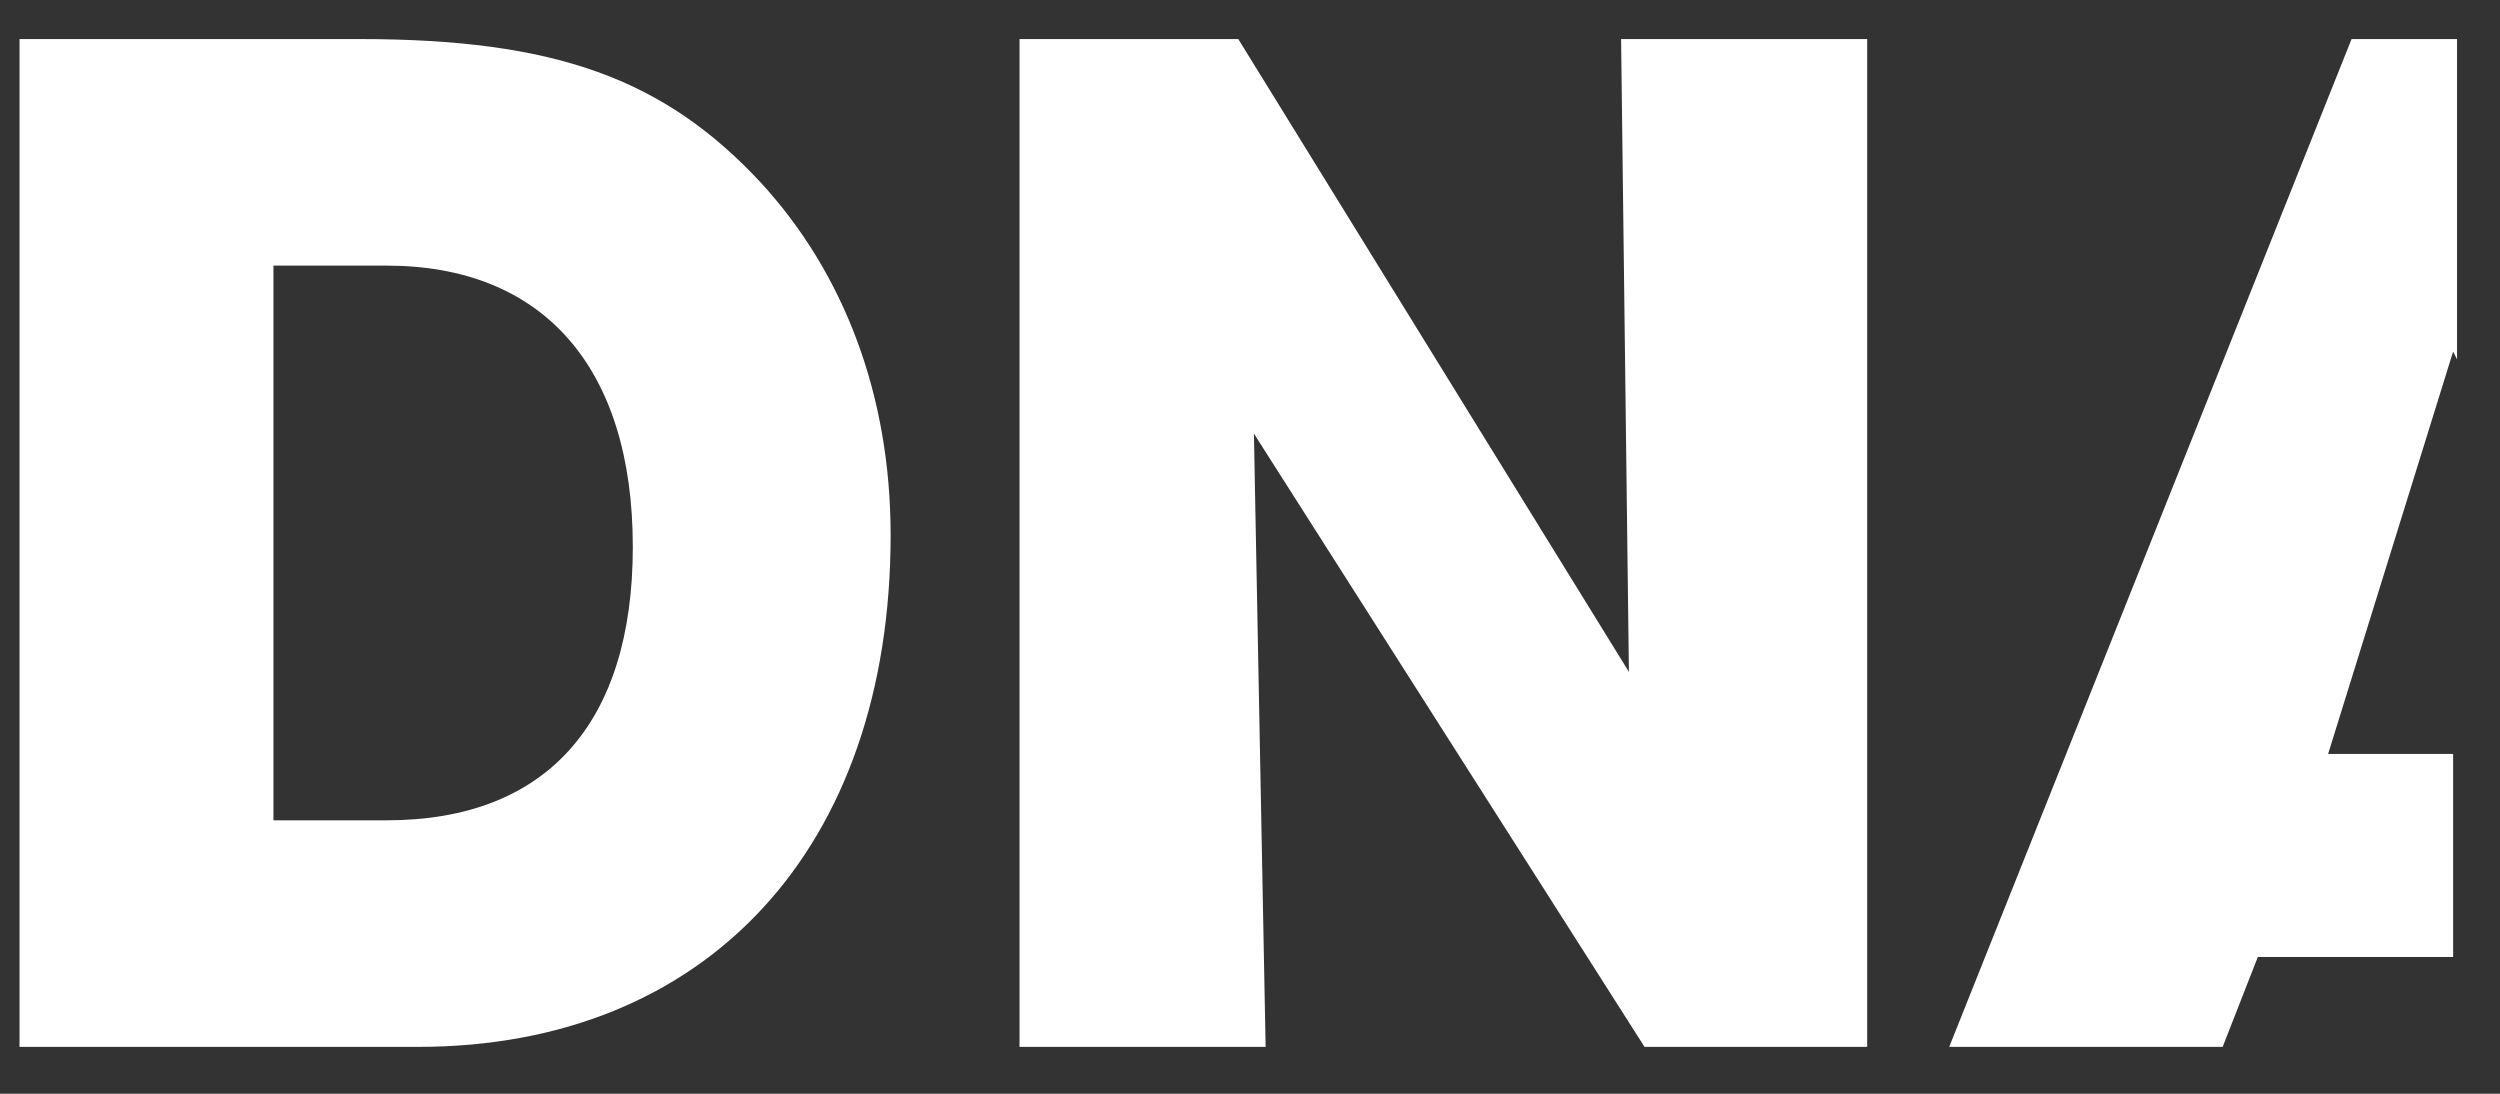 <?xml version="1.0" encoding="utf-8"?>
<!-- Generator: Adobe Illustrator 21.1.0, SVG Export Plug-In . SVG Version: 6.00 Build 0)  -->
<svg version="1.1" id="Layer_1" xmlns="http://www.w3.org/2000/svg" xmlns:xlink="http://www.w3.org/1999/xlink" x="0px" y="0px"
	 viewBox="0 0 64 28" style="enable-background:new 0 0 64 28;" xml:space="preserve">
<rect x="0" y="0" width="64" height="28" fill="#333333" stroke="none"/>
<style type="text/css">
	.st0{fill:#FFFFFF;}
</style>
<g>
	<path class="st0" d="M19.5,4.7C17,2,14.2,1,9.2,1H0.5v25.8h10.2c7.4,0,12.1-5.1,12.1-13.1C22.8,10.1,21.6,7,19.5,4.7 M9.9,21H7V6.8
		h2.9c4,0,6.3,2.6,6.3,7.2C16.2,18.5,14,21,9.9,21"/>
	<polygon class="st0" points="41.7,17.2 31.7,1 26.1,1 26.1,26.8 32.4,26.8 32.1,11.1 42.1,26.8 47.8,26.8 47.8,1 41.5,1 	"/>
	<polygon class="st0" points="59.6,19.3 62.8,9 62.9,9.2 62.9,1 60.2,1 49.9,26.8 56.9,26.8 57.8,24.5 62.8,24.5 62.8,19.3 	"/>
</g>
</svg>

